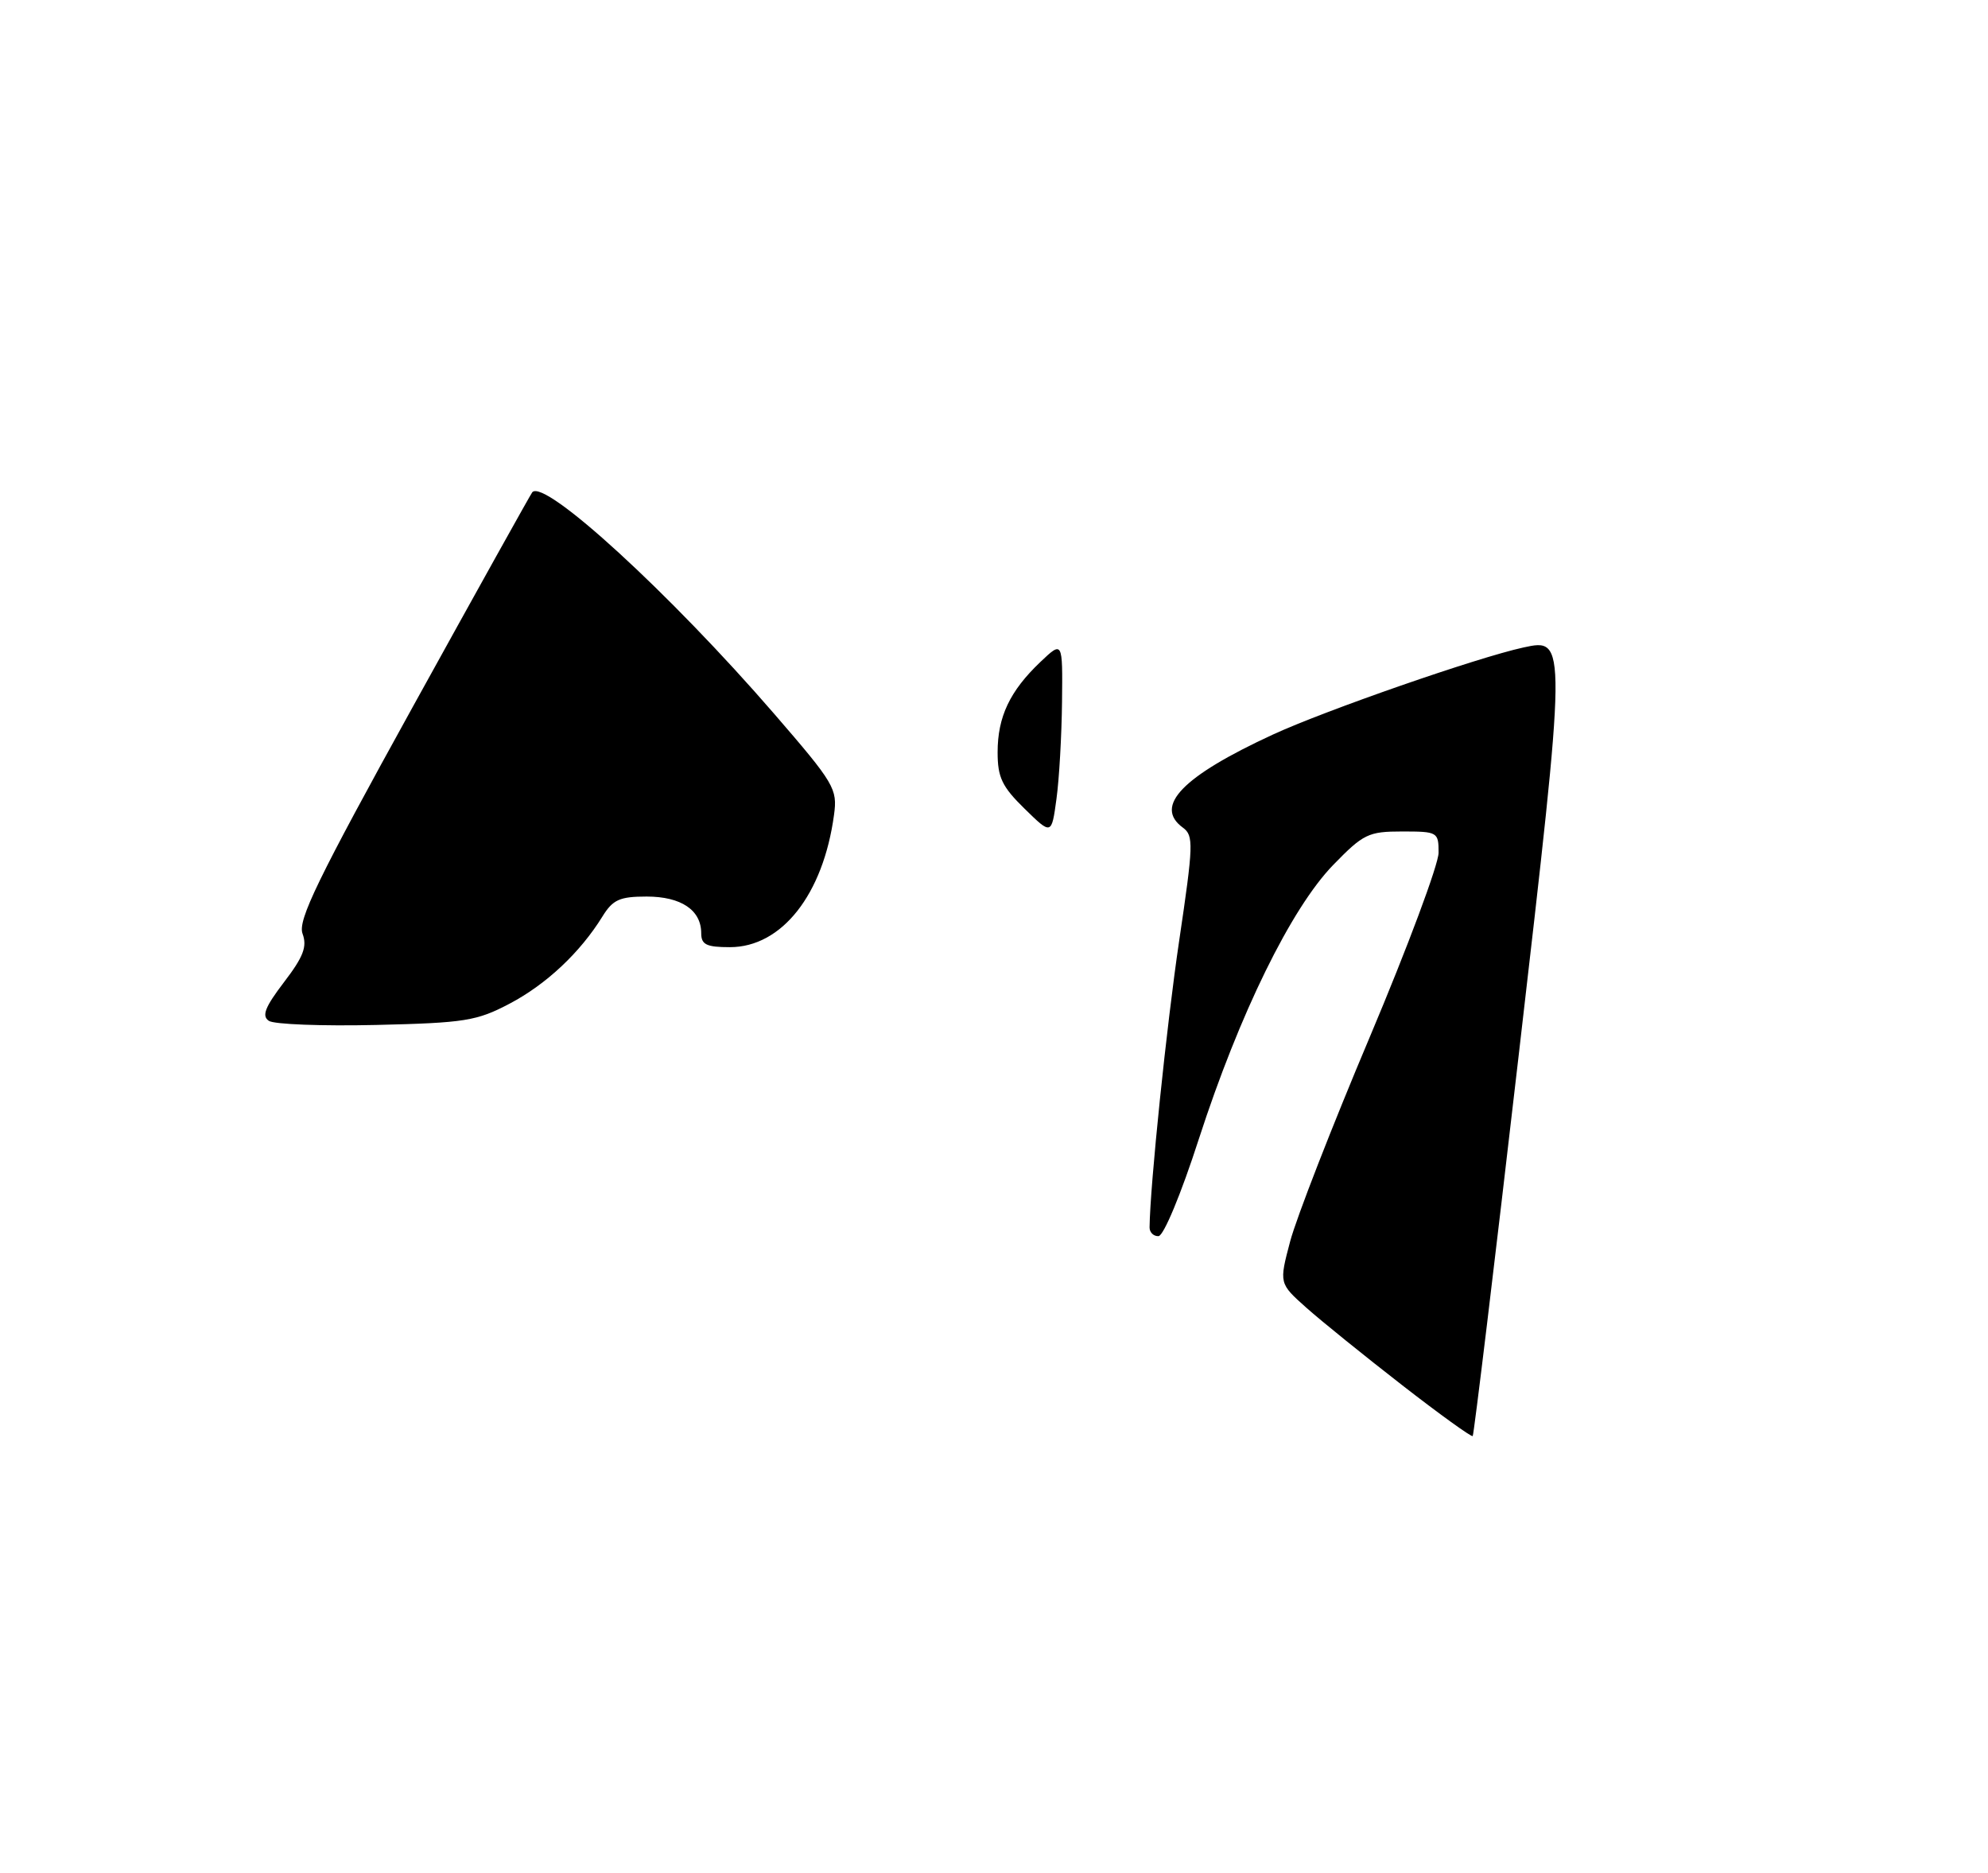<?xml version="1.0" encoding="UTF-8" standalone="no"?>
<!DOCTYPE svg PUBLIC "-//W3C//DTD SVG 1.1//EN" "http://www.w3.org/Graphics/SVG/1.1/DTD/svg11.dtd" >
<svg xmlns="http://www.w3.org/2000/svg" xmlns:xlink="http://www.w3.org/1999/xlink" version="1.1" viewBox="0 0 275 259">
 <g >
 <path fill="currentColor"
d=" M 193.96 191.58 C 188.76 187.54 182.80 182.73 180.71 180.87 C 176.93 177.50 176.93 177.50 178.47 171.68 C 179.32 168.48 184.28 155.73 189.51 143.36 C 194.73 130.98 199.00 119.54 199.00 117.93 C 199.00 115.08 198.87 115.00 193.96 115.00 C 189.29 115.00 188.60 115.33 184.42 119.63 C 178.60 125.63 171.45 140.21 165.84 157.52 C 163.37 165.17 160.96 170.95 160.25 170.97 C 159.56 170.99 159.01 170.44 159.02 169.75 C 159.09 163.92 161.38 141.80 163.12 130.08 C 165.09 116.80 165.13 115.57 163.63 114.47 C 159.57 111.50 163.55 107.38 176.07 101.60 C 183.36 98.24 204.36 90.94 210.74 89.55 C 216.76 88.24 216.76 88.28 210.08 145.96 C 206.75 174.76 203.88 198.45 203.72 198.62 C 203.55 198.78 199.16 195.62 193.96 191.58 Z  M 37.19 141.19 C 36.18 140.51 36.65 139.30 39.28 135.85 C 41.98 132.32 42.51 130.92 41.85 129.13 C 41.17 127.28 43.91 121.64 57.14 97.69 C 66.01 81.63 73.43 68.31 73.63 68.08 C 75.32 66.17 92.71 82.10 107.07 98.70 C 115.45 108.39 115.86 109.10 115.37 112.70 C 113.88 123.72 108.14 131.00 100.97 131.00 C 97.72 131.00 97.00 130.65 97.00 129.07 C 97.00 125.87 94.22 124.00 89.45 124.00 C 85.73 124.00 84.78 124.42 83.34 126.75 C 80.25 131.75 75.57 136.14 70.50 138.81 C 65.94 141.21 64.32 141.47 52.00 141.76 C 44.58 141.93 37.91 141.68 37.19 141.19 Z  M 141.73 111.85 C 138.61 108.80 138.00 107.52 138.00 104.05 C 138.00 99.14 139.69 95.58 143.91 91.56 C 147.00 88.63 147.00 88.63 146.91 97.06 C 146.86 101.70 146.52 107.75 146.14 110.50 C 145.46 115.50 145.46 115.50 141.73 111.85 Z "/>
</g>
</svg>